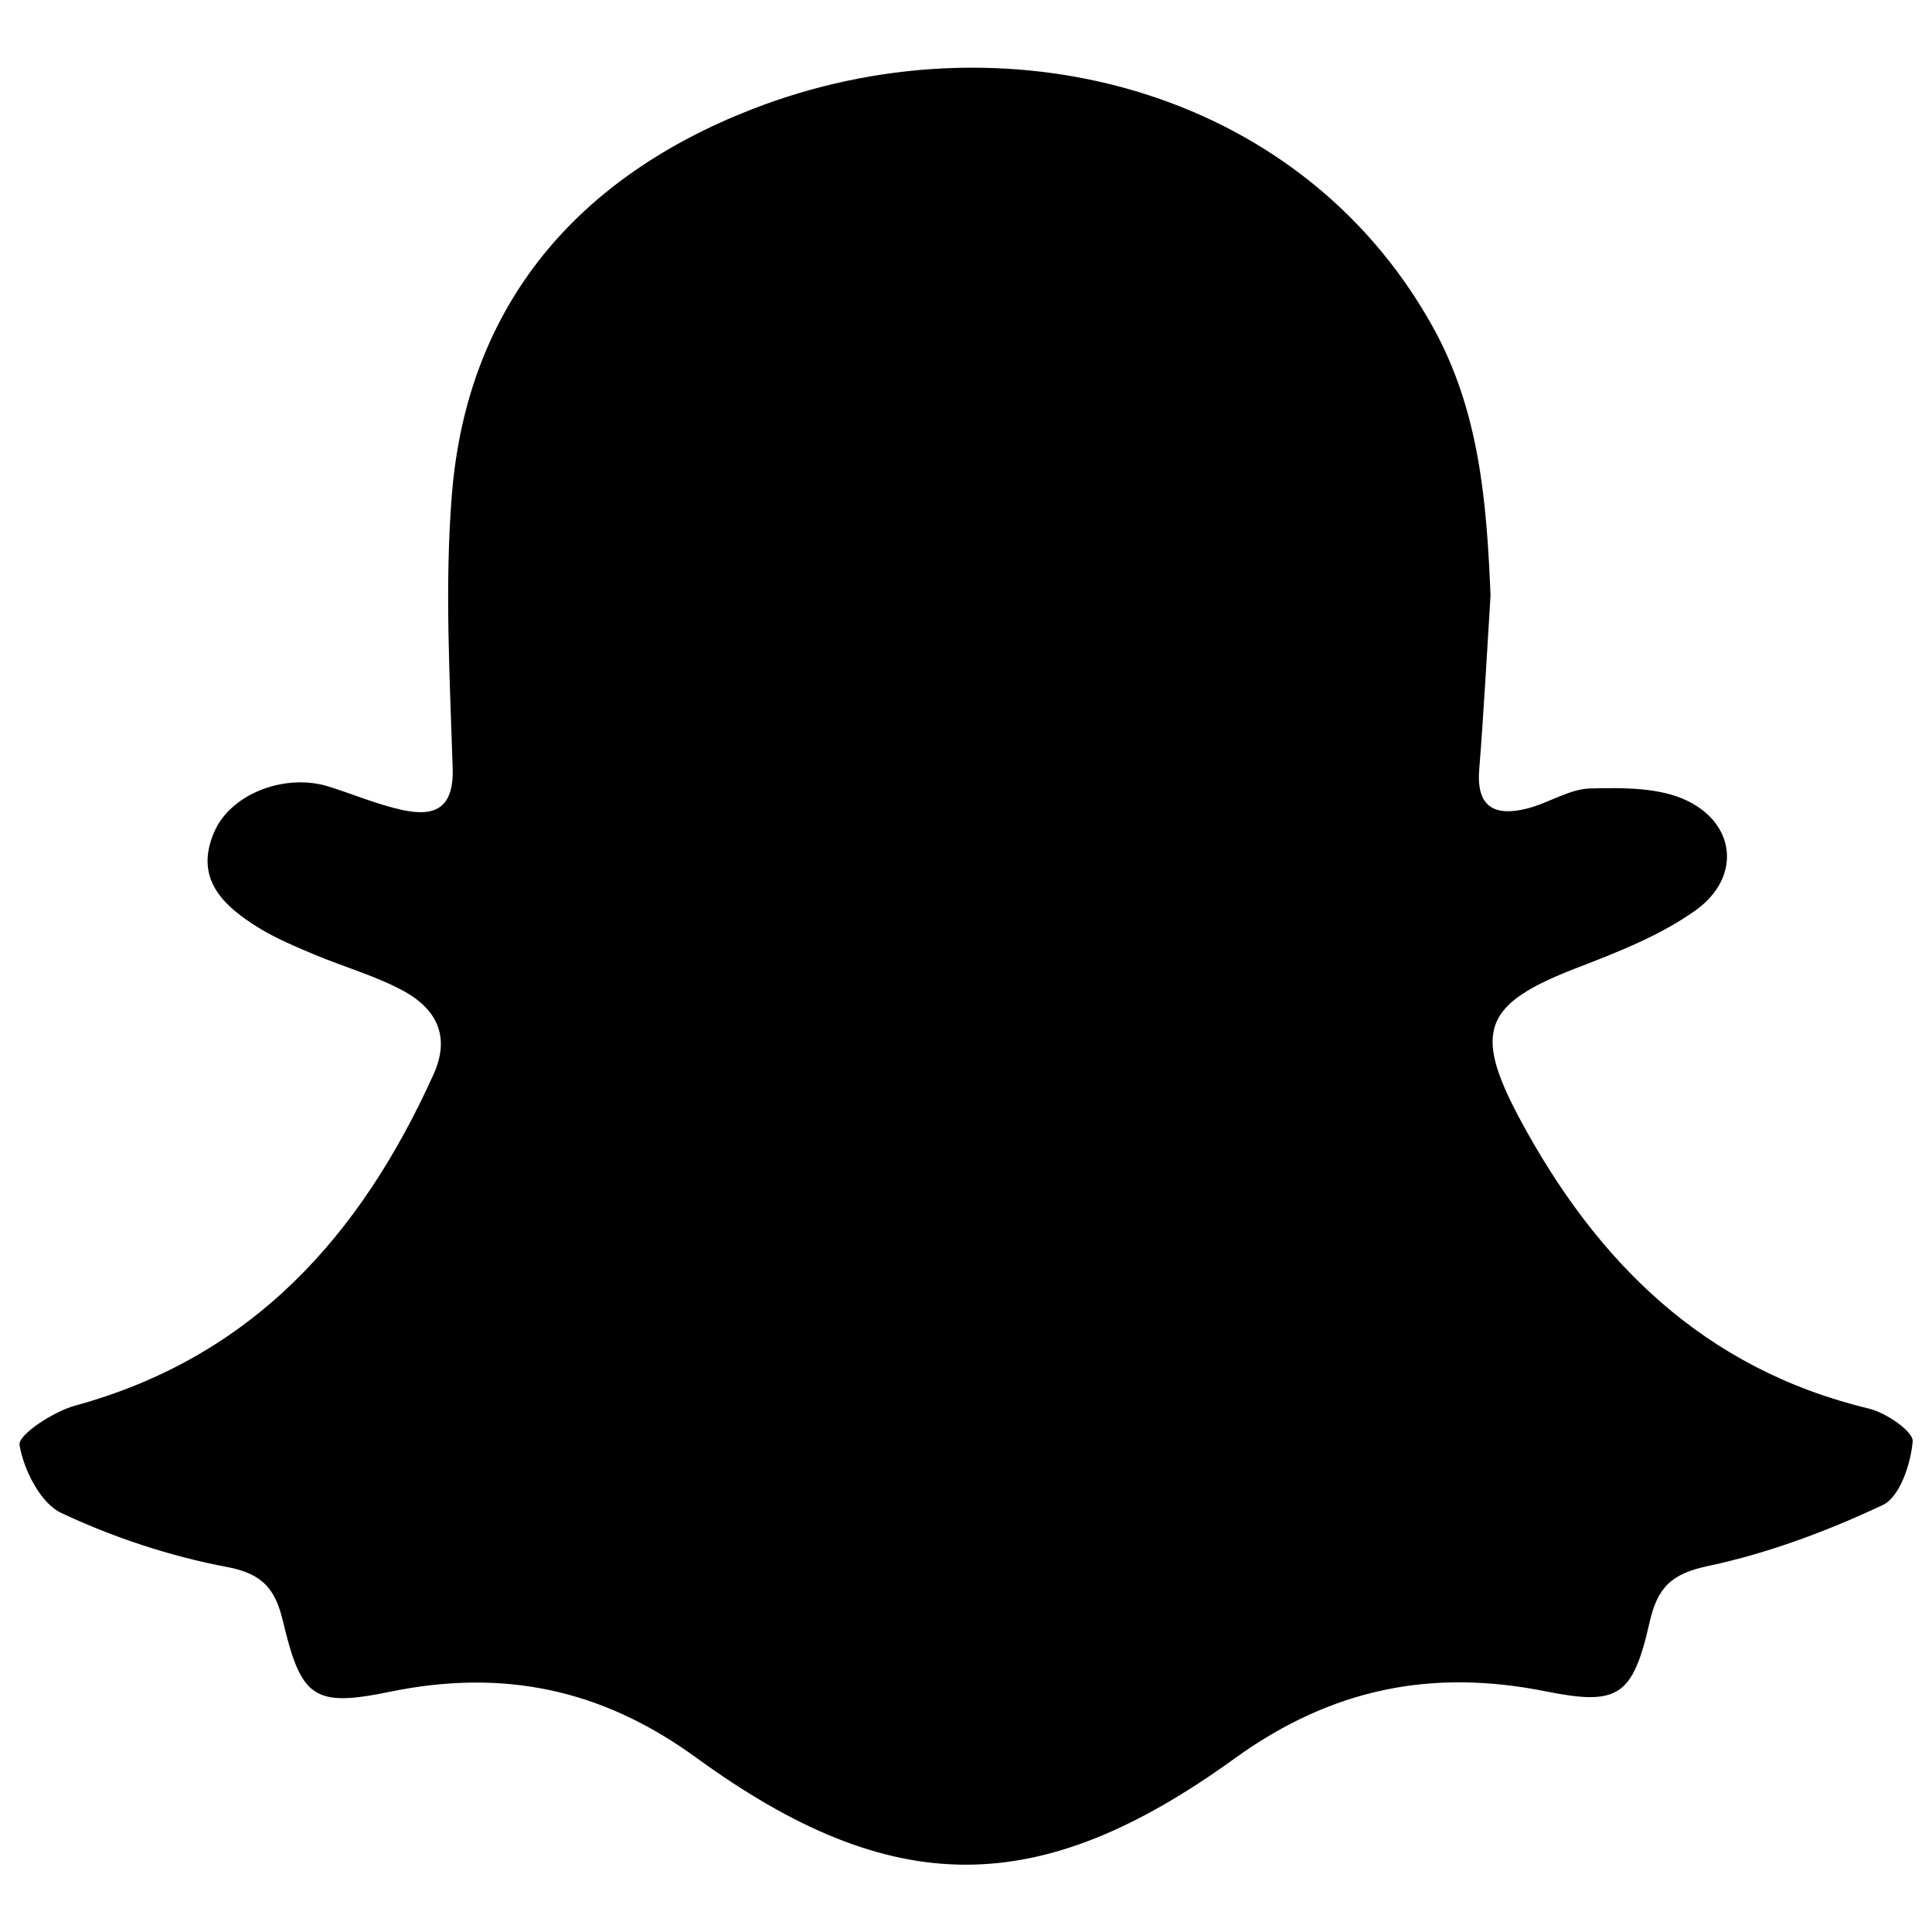 <?xml version="1.0" encoding="utf-8"?>
<!-- Svg Vector Icons : http://www.onlinewebfonts.com/icon -->
<!DOCTYPE svg PUBLIC "-//W3C//DTD SVG 1.1//EN" "http://www.w3.org/Graphics/SVG/1.1/DTD/svg11.dtd">
<svg version="1.1" xmlns="http://www.w3.org/2000/svg" xmlns:xlink="http://www.w3.org/1999/xlink" x="0px" y="0px" viewBox="0 0 1000 1000" enable-background="new 0 0 1000 1000" xml:space="preserve">
<g><path d="M790.4,418.5c11.2-2.8,21.9-10.2,32.9-10.4c16.9-0.4,36.1-0.6,50.5,6.6c25,12.5,27,39.7,4.1,56.3c-18.3,13.1-40.4,21.8-61.8,30c-47.6,18.4-53.9,32.2-29.9,77.3c39.9,74.7,95.7,130.3,181.2,150.8c8.8,2.1,23.1,11.9,22.6,17c-1,11.7-6.7,28.8-15.5,32.9c-28.7,13.5-59.2,24.9-90.1,31.5c-19.3,4-26.5,11.1-30.6,29.3c-8.7,38.3-16.3,43.1-53.4,35.7c-59.1-11.9-111-1.7-161.4,34.7c-101.6,73.5-177.3,73.2-278.6-0.4c-49.4-36-100.6-46.1-158.8-34.1c-39,8-45.7,3.3-55.1-36.4c-3.9-16.2-9.9-24.6-28.8-28.2c-29.4-5.5-58.7-15.2-85.8-27.9c-10.9-5-19.6-22.4-21.8-35.2c-0.9-5.3,17.4-17.3,28.6-20.4c92-25.1,148-88.1,185.7-171.5c8.9-19.7,1.4-33.7-15-42.9c-14.6-8-31.1-12.6-46.6-19.1c-9.8-4.1-19.8-8.3-28.8-13.8c-18.3-11.3-33.7-25.4-23.1-49.7c8.6-20,37.1-30.6,59.5-23.4c12.7,4,25.1,9.3,38.1,12.1c16.9,3.6,26.5-1.2,25.8-21.9c-1.5-47.1-4.2-94.6-0.4-141.5c8-99.1,66-164.5,155.2-199.3C517.9,6.3,671.9,44.1,741.4,168.8c24.4,43.7,28.1,91.1,30.1,139.4c-1.9,30.3-3.5,60.5-5.9,90.7C764.2,418.5,774.5,422.5,790.4,418.5z"/></g>
</svg>